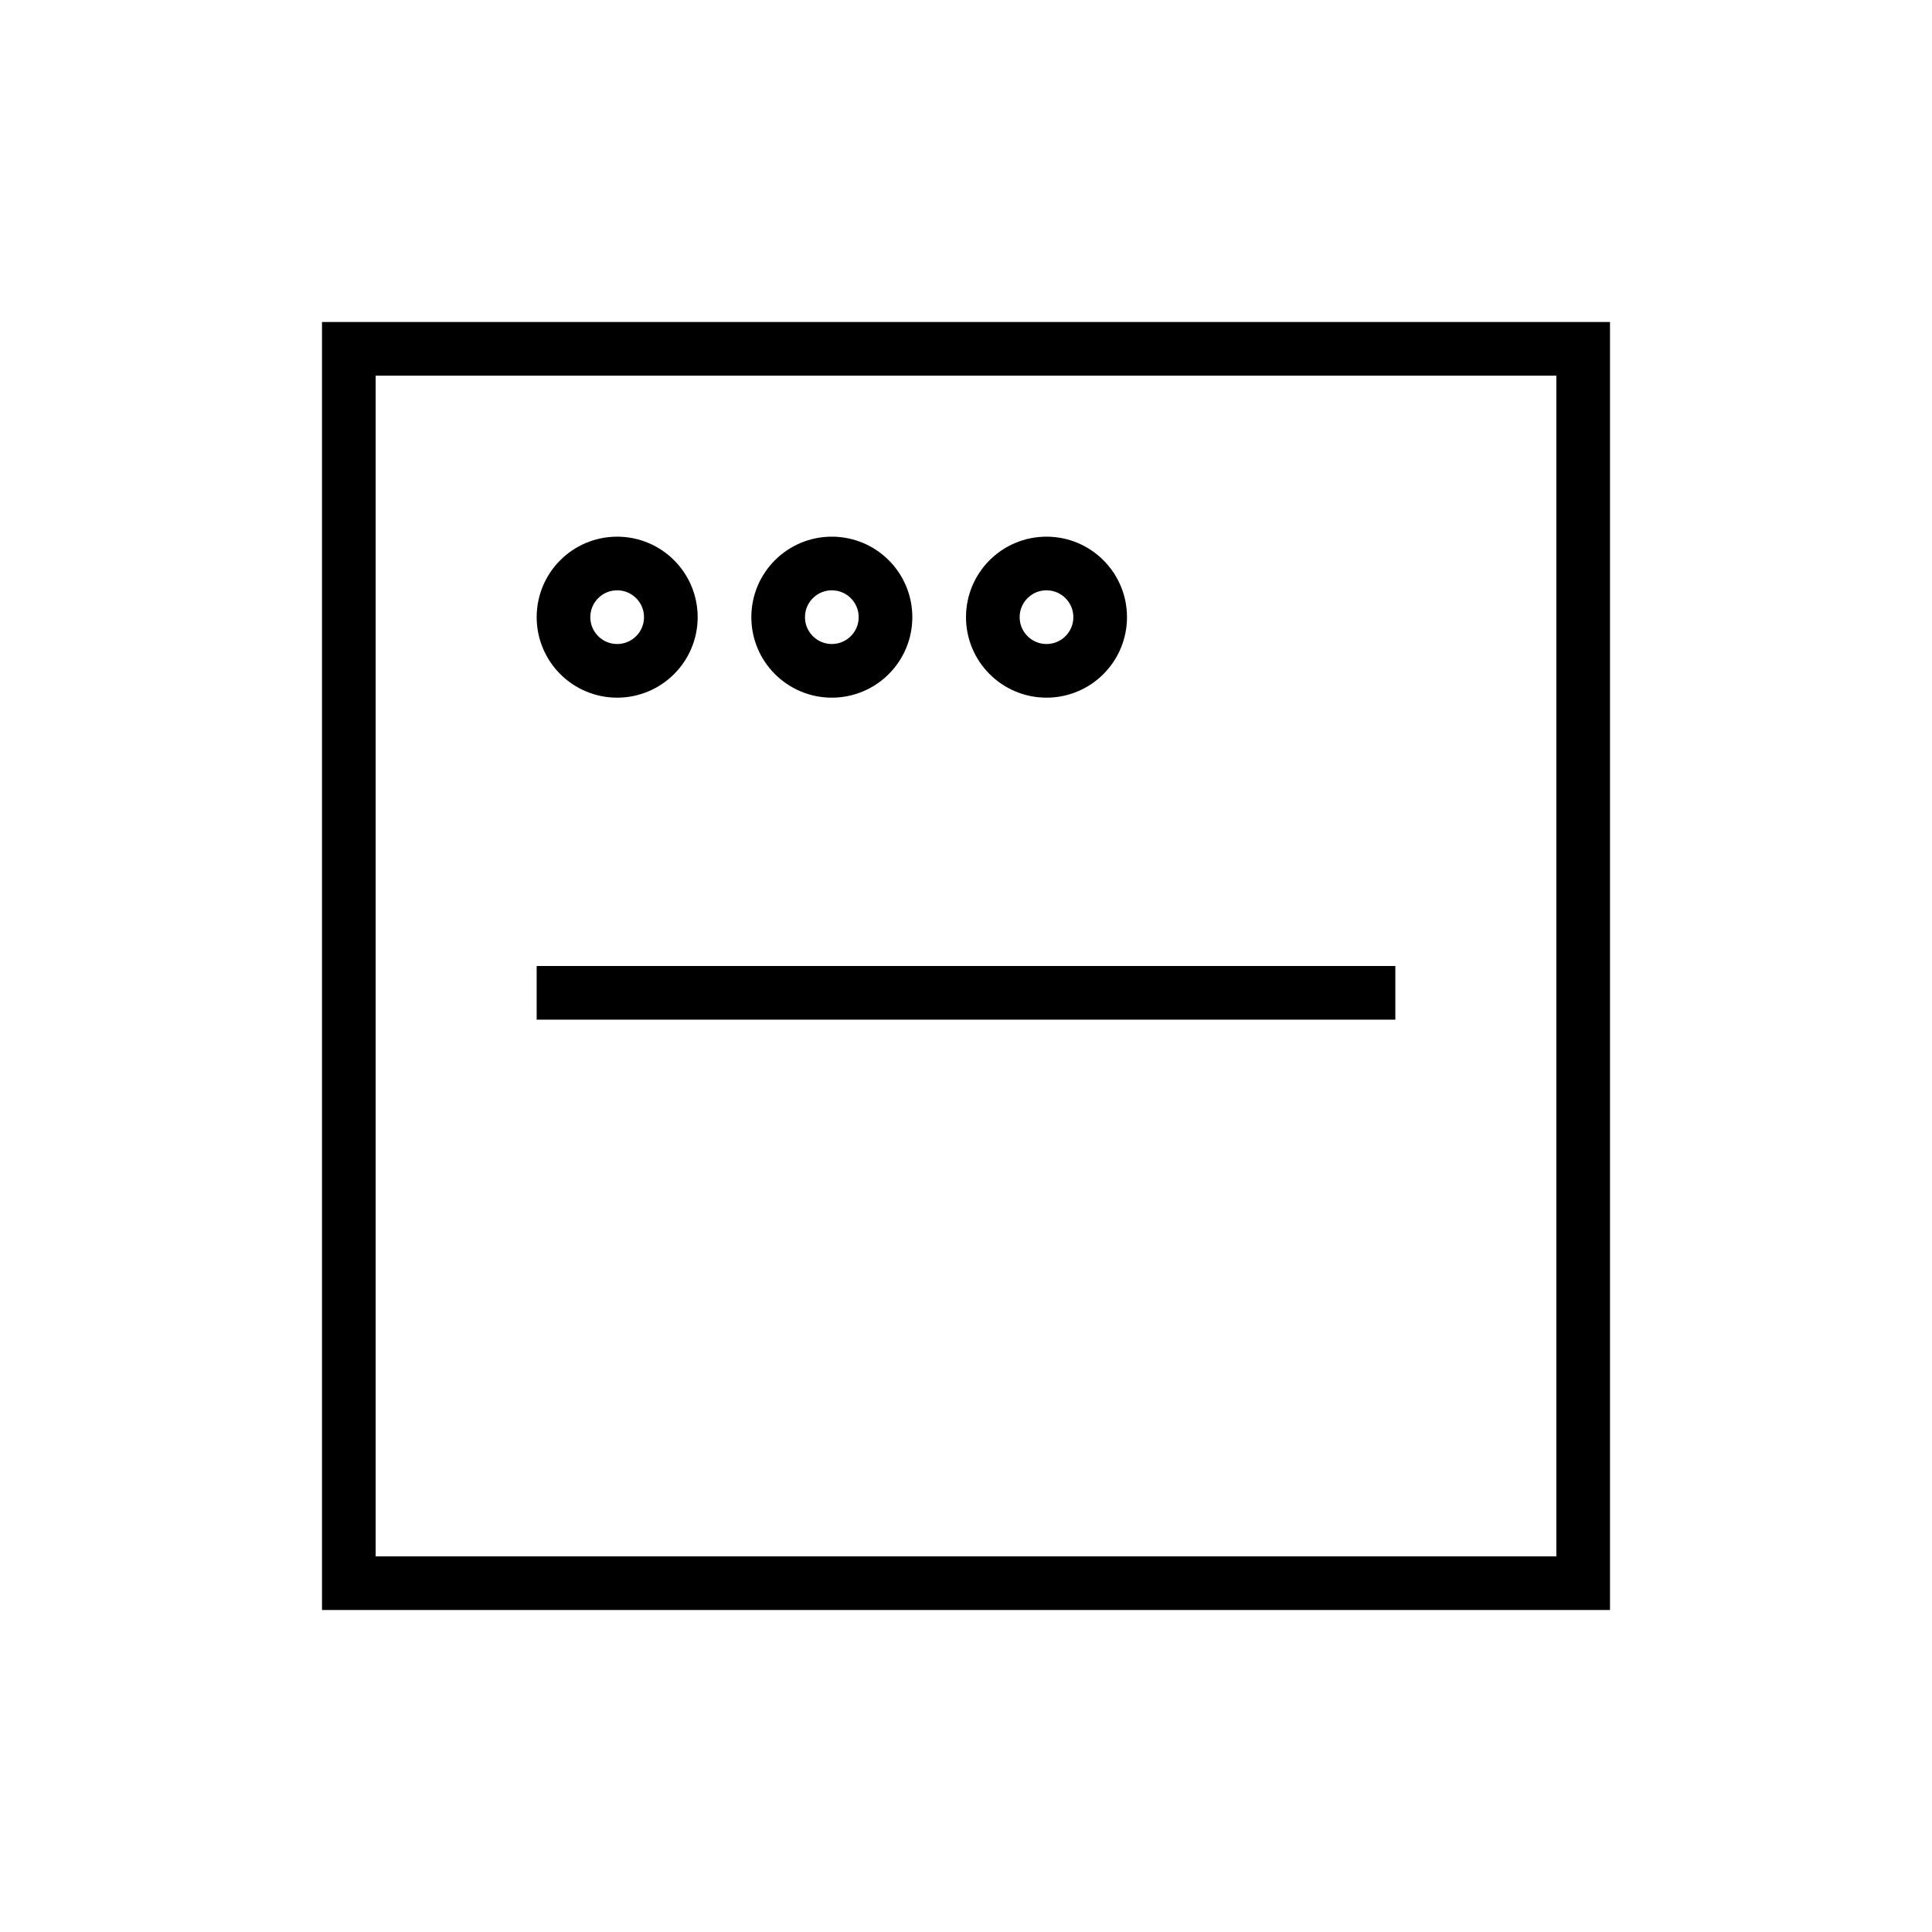 <svg width="72" height="72" viewBox="0 0 72 72" fill="none" xmlns="http://www.w3.org/2000/svg">
<rect x="13" y="13" width="46" height="46" stroke="black" stroke-width="2"/>
<rect x="20.5" y="36.5" width="31" height="1" stroke="black"/>
<circle cx="23" cy="23" r="2" stroke="black" stroke-width="2"/>
<circle cx="31" cy="23" r="2" stroke="black" stroke-width="2"/>
<circle cx="39" cy="23" r="2" stroke="black" stroke-width="2"/>
</svg>
